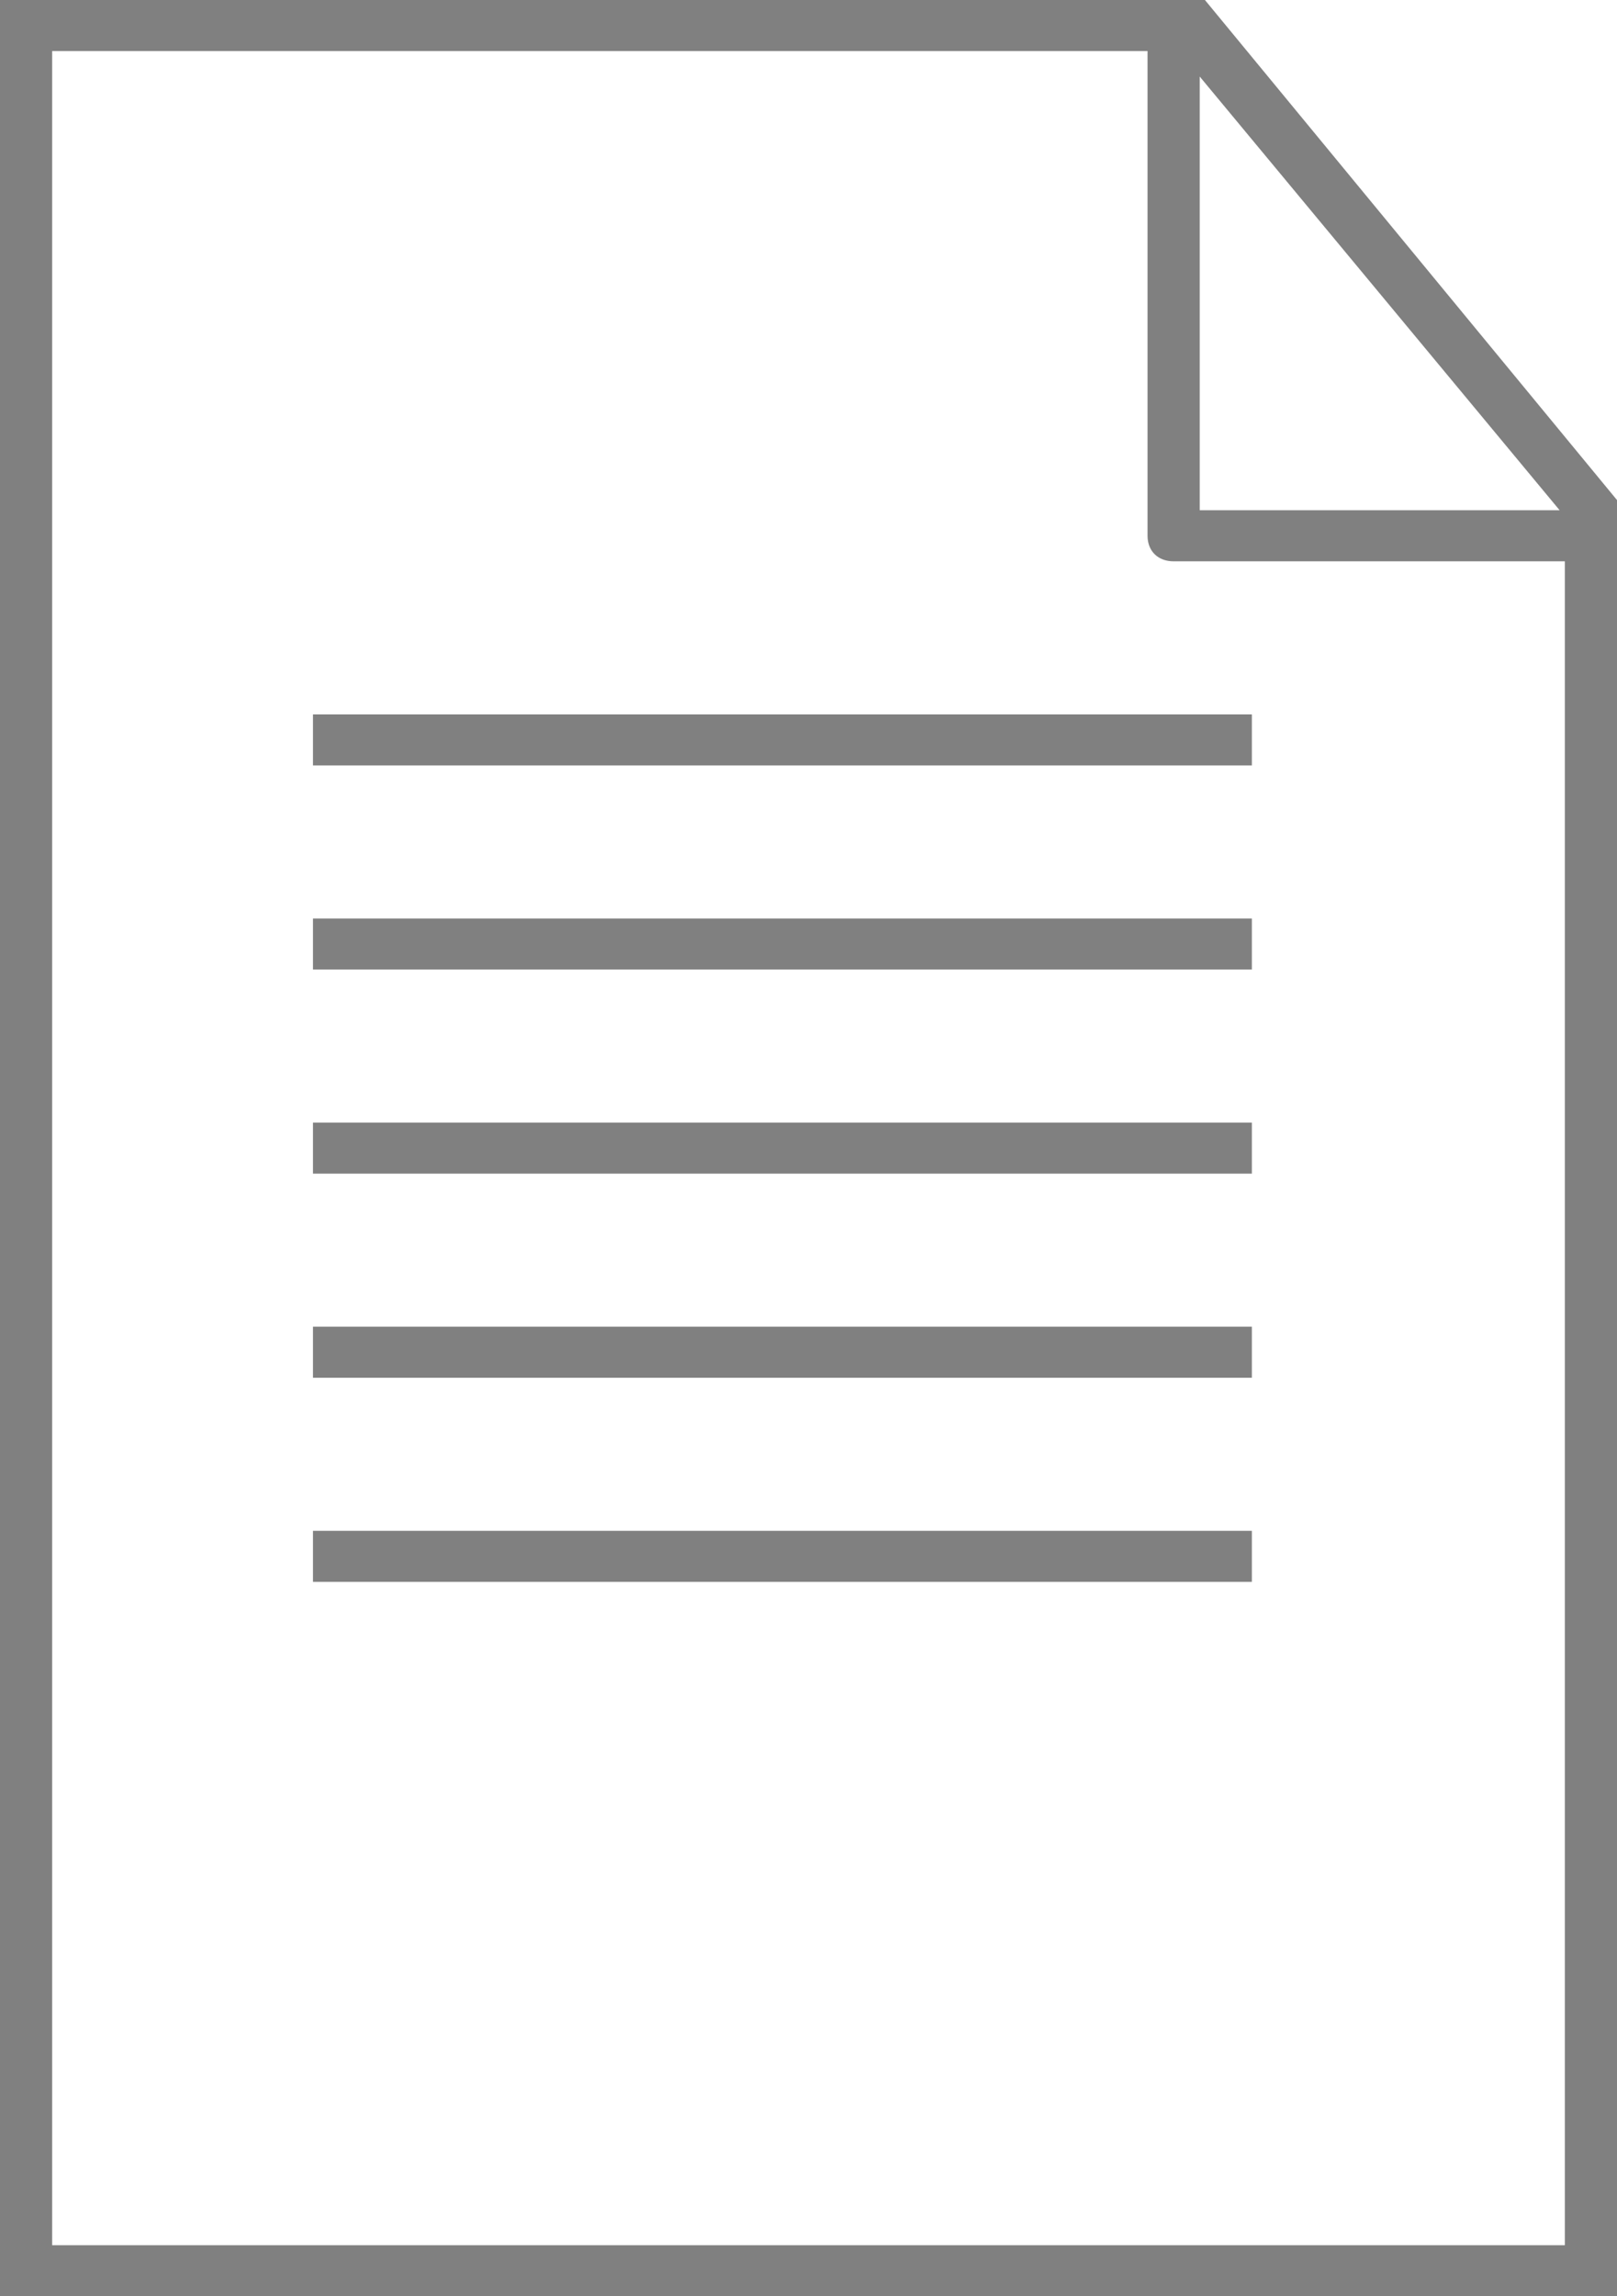 <svg width="31" height="44" fill="none" xmlns="http://www.w3.org/2000/svg"><path d="M23.1 0H0v44h31V9.582L23.1 0zM30 43.022H1V.978h21v9.289c0 .293.2.489.5.489H30v32.266zM23 9.778V1.467l6.9 8.31H23z" fill="gray"/><path d="M24 13.689H6v.978h18v-.978zM24 17.6H6v.978h18V17.6zM24 21.511H6v.978h18v-.978zM24 25.422H6v.978h18v-.978zM24 29.333H6v.978h18v-.978z" fill="gray"/></svg>